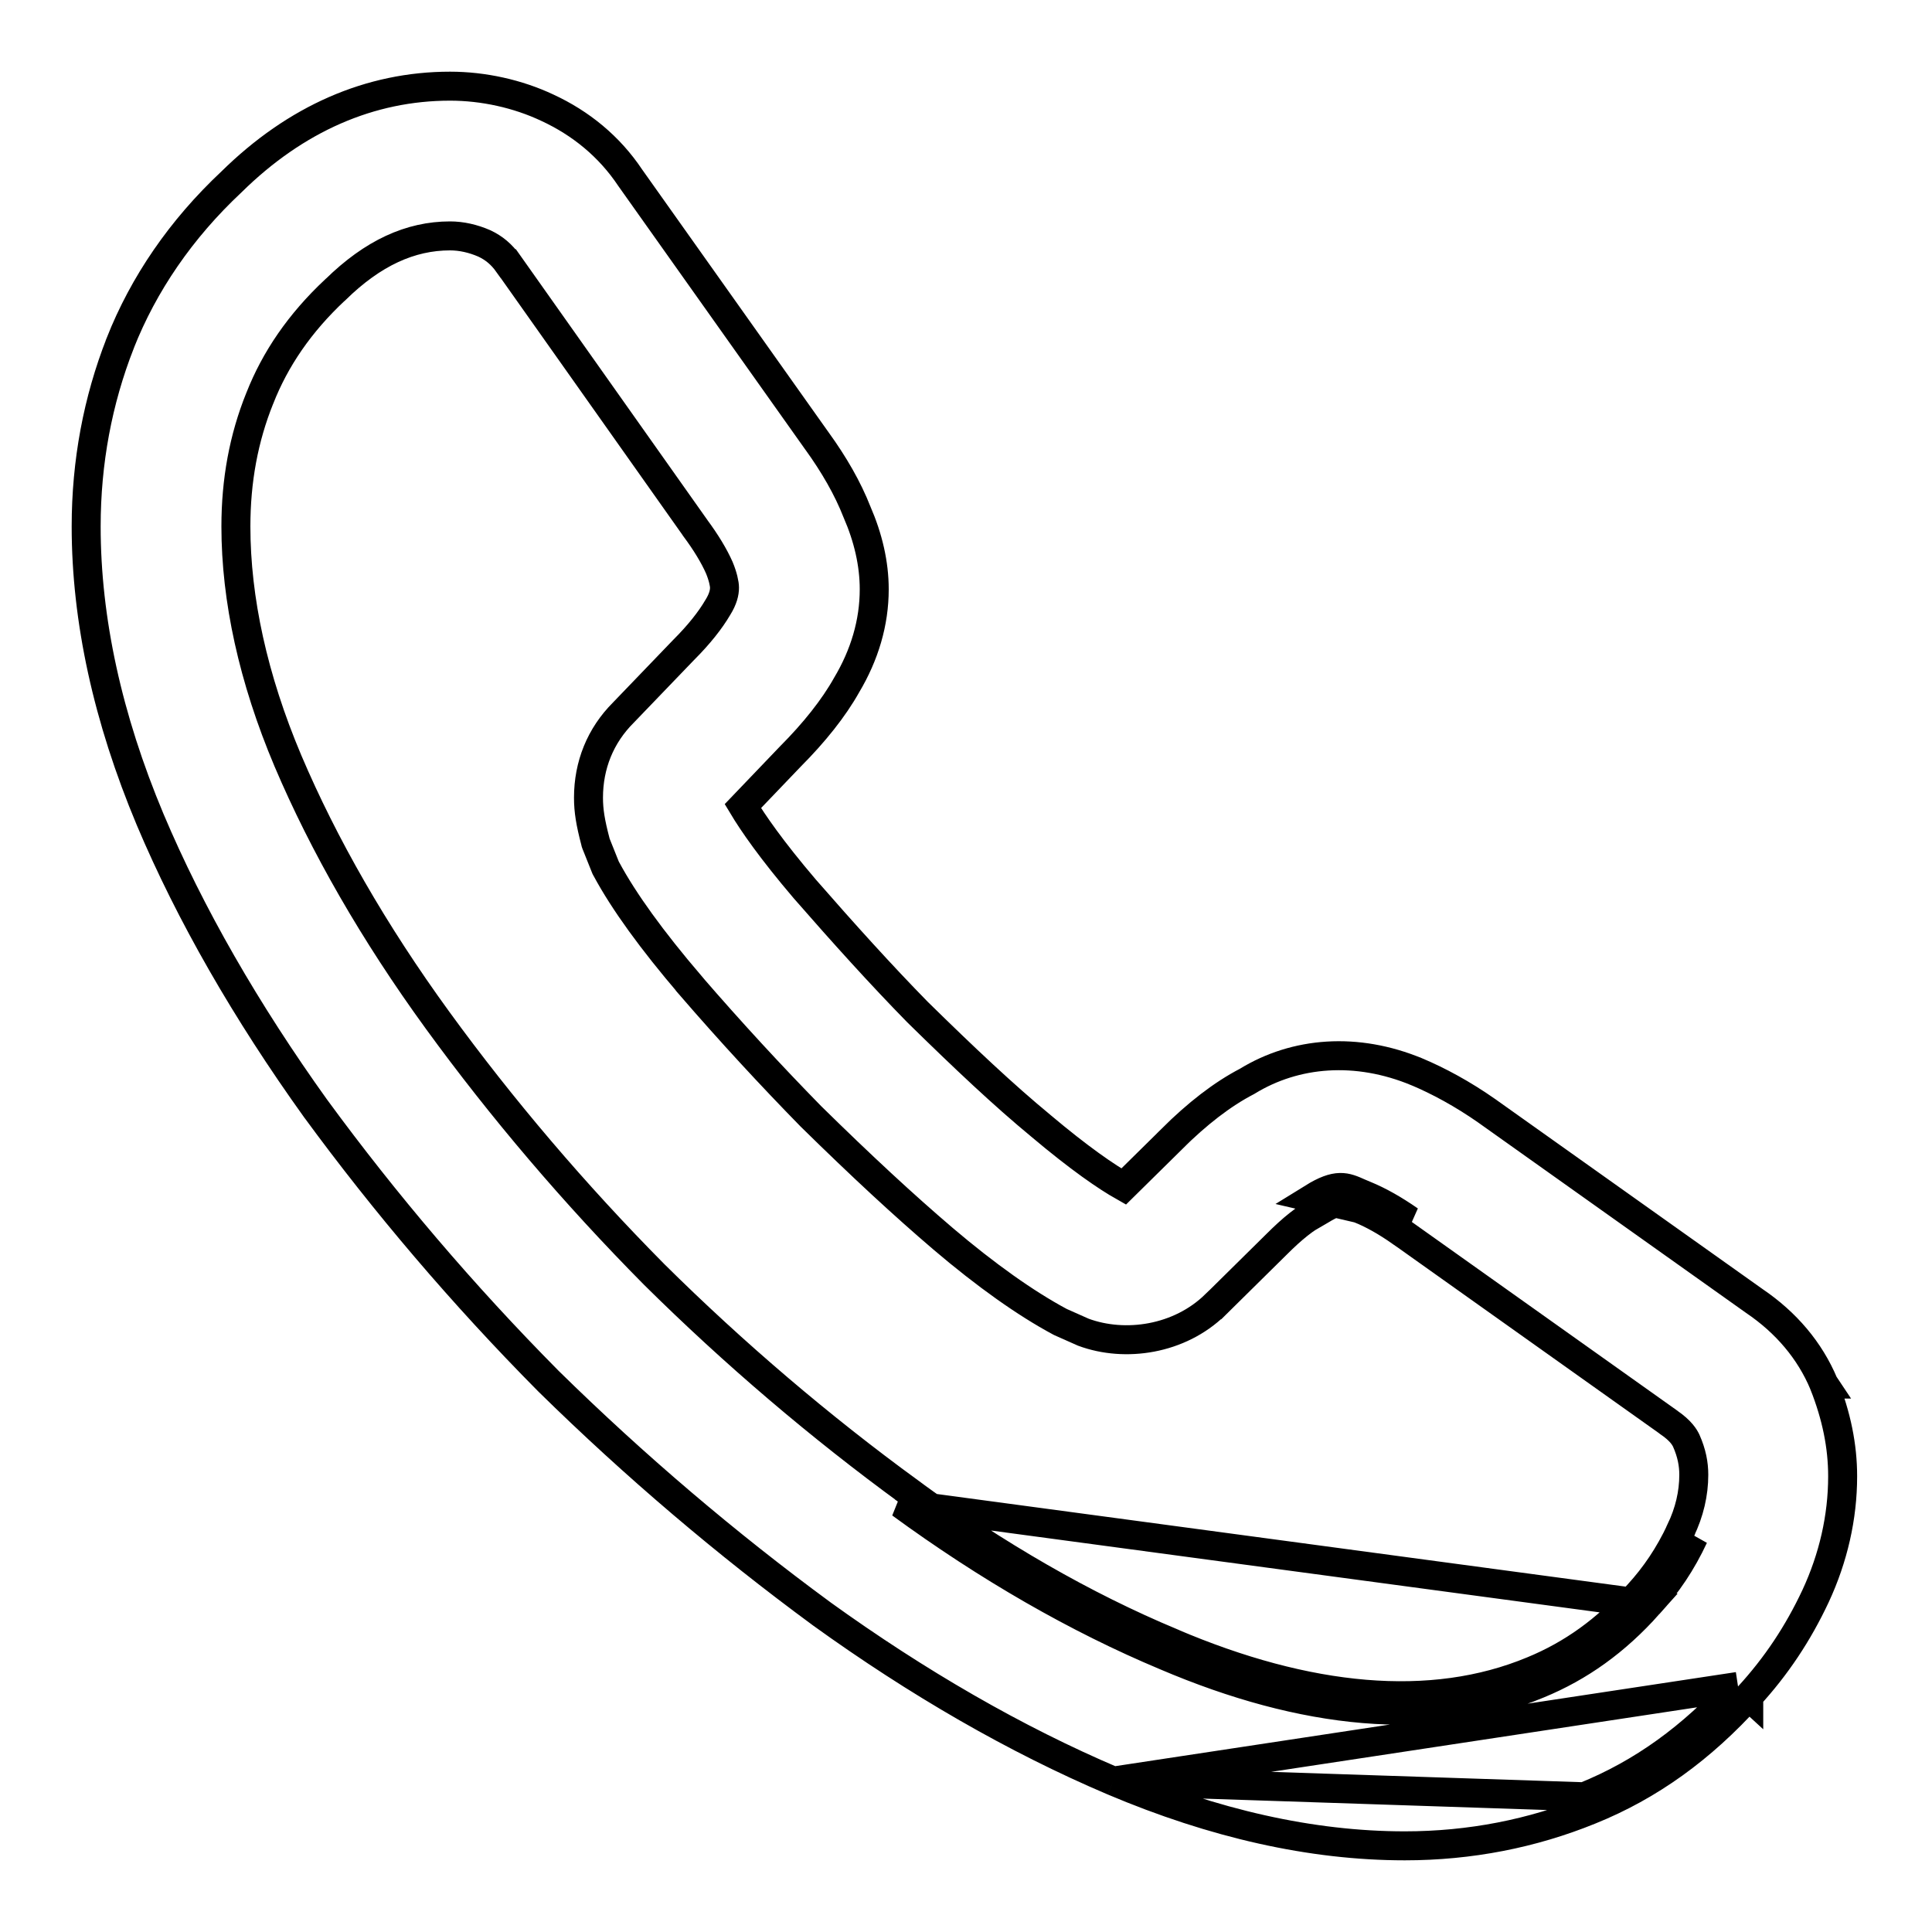 <svg width="20" height="20" viewBox="0 0 20 20" fill="none" xmlns="http://www.w3.org/2000/svg">
<path d="M11.525 18.438L11.525 18.438C10.513 18.008 9.495 17.419 8.504 16.705L8.503 16.704C7.522 15.983 6.575 15.179 5.679 14.299L5.677 14.297C4.788 13.4 3.984 12.453 3.271 11.48L3.27 11.479L3.27 11.479C2.548 10.472 1.967 9.462 1.554 8.483L1.554 8.483C1.114 7.434 0.892 6.415 0.892 5.45C0.892 4.782 1.012 4.146 1.244 3.554L1.244 3.553C1.486 2.94 1.873 2.373 2.396 1.883C3.062 1.227 3.832 0.892 4.659 0.892C5.005 0.892 5.36 0.971 5.664 1.114C6.011 1.274 6.308 1.516 6.524 1.84L8.455 4.562C8.455 4.562 8.455 4.562 8.456 4.563C8.635 4.811 8.775 5.054 8.872 5.301C8.987 5.565 9.05 5.835 9.05 6.1C9.05 6.446 8.95 6.78 8.764 7.092C8.63 7.331 8.429 7.583 8.183 7.83L7.69 8.345C7.792 8.515 7.984 8.795 8.331 9.202C8.737 9.667 9.118 10.089 9.498 10.477C9.989 10.959 10.393 11.339 10.771 11.651L10.772 11.652C11.178 11.994 11.455 12.183 11.632 12.283L12.128 11.794C12.128 11.794 12.128 11.794 12.128 11.793C12.392 11.53 12.652 11.328 12.91 11.194C13.411 10.886 14.044 10.837 14.666 11.095L14.667 11.095C14.893 11.191 15.136 11.321 15.395 11.502L15.396 11.503L18.161 13.468C18.49 13.691 18.735 13.98 18.88 14.325L18.882 14.328L18.881 14.328C19.012 14.66 19.075 14.97 19.075 15.283C19.075 15.706 18.978 16.128 18.795 16.522C18.613 16.91 18.388 17.248 18.103 17.559M11.525 18.438L17.992 17.458M11.525 18.438C12.565 18.878 13.576 19.108 14.542 19.108C15.22 19.108 15.864 18.98 16.457 18.739M11.525 18.438L16.4 18.6M18.103 17.559C18.103 17.559 18.103 17.559 18.103 17.56L17.992 17.458M18.103 17.559C18.103 17.559 18.103 17.559 18.103 17.559L17.992 17.458M18.103 17.559C17.615 18.099 17.08 18.488 16.457 18.739M17.992 17.458C17.517 17.983 17 18.358 16.4 18.6M16.457 18.739L16.4 18.6M16.457 18.739C16.457 18.739 16.456 18.739 16.456 18.739L16.4 18.6M14.134 12.375L14.076 12.514C14.206 12.567 14.346 12.644 14.505 12.756C14.506 12.756 14.506 12.756 14.506 12.756L17.272 14.722L17.272 14.722L17.274 14.724C17.403 14.812 17.44 14.881 17.456 14.914C17.513 15.043 17.534 15.155 17.534 15.267C17.534 15.46 17.489 15.654 17.398 15.843L17.398 15.845C17.279 16.098 17.137 16.31 16.957 16.507L16.955 16.509C16.628 16.876 16.271 17.129 15.868 17.295L15.868 17.295C14.819 17.732 13.531 17.604 12.126 17.004L12.125 17.003C11.22 16.625 10.306 16.098 9.414 15.446L9.414 15.445C8.495 14.775 7.601 14.014 6.773 13.194C5.945 12.358 5.192 11.472 4.53 10.562C3.869 9.653 3.35 8.746 2.98 7.875C2.62 7.023 2.442 6.202 2.442 5.45C2.442 4.976 2.522 4.537 2.689 4.123L2.689 4.123L2.69 4.121C2.848 3.719 3.101 3.345 3.469 3.001L3.469 3.001L3.472 2.999C3.86 2.618 4.249 2.442 4.659 2.442C4.776 2.442 4.897 2.469 5.014 2.52C5.114 2.567 5.193 2.633 5.261 2.729C5.261 2.729 5.262 2.729 5.262 2.729L7.195 5.462L7.195 5.462L7.196 5.464C7.309 5.616 7.393 5.756 7.446 5.876C7.484 5.967 7.5 6.045 7.5 6.083C7.5 6.134 7.486 6.199 7.431 6.288L7.431 6.288L7.429 6.291C7.354 6.419 7.238 6.567 7.078 6.727L7.078 6.727L7.076 6.729L6.452 7.378C6.215 7.615 6.092 7.92 6.092 8.258C6.092 8.393 6.112 8.515 6.164 8.713L6.166 8.722L6.169 8.731L6.269 8.981L6.273 8.989L6.277 8.996C6.459 9.334 6.75 9.735 7.145 10.197L7.145 10.198C7.572 10.692 7.983 11.136 8.393 11.555L8.393 11.555L8.395 11.557C8.922 12.075 9.358 12.478 9.761 12.822L9.762 12.823C10.208 13.202 10.617 13.492 10.971 13.682L10.971 13.682L10.981 13.687L11.206 13.787L11.206 13.787L11.215 13.791C11.648 13.951 12.21 13.868 12.58 13.507L12.581 13.507L13.214 12.882L13.215 12.881C13.377 12.719 13.514 12.607 13.659 12.534L13.659 12.535L13.671 12.528C13.802 12.447 13.858 12.441 13.888 12.443C13.906 12.445 13.925 12.45 13.956 12.462C13.972 12.468 13.988 12.476 14.009 12.485L14.011 12.485C14.03 12.494 14.053 12.504 14.077 12.514L14.134 12.375ZM14.134 12.375C14.111 12.366 14.09 12.357 14.07 12.348C13.929 12.285 13.841 12.246 13.592 12.4L14.592 12.633C14.425 12.517 14.275 12.433 14.134 12.375ZM17.067 16.608C16.725 16.992 16.35 17.258 15.925 17.433C14.825 17.892 13.492 17.75 12.067 17.142C11.15 16.758 10.225 16.225 9.325 15.567L17.067 16.608ZM17.067 16.608C17.259 16.4 17.409 16.175 17.534 15.908L17.067 16.608Z" fill="" stroke="black" stroke-width="0.3"/>
</svg>
